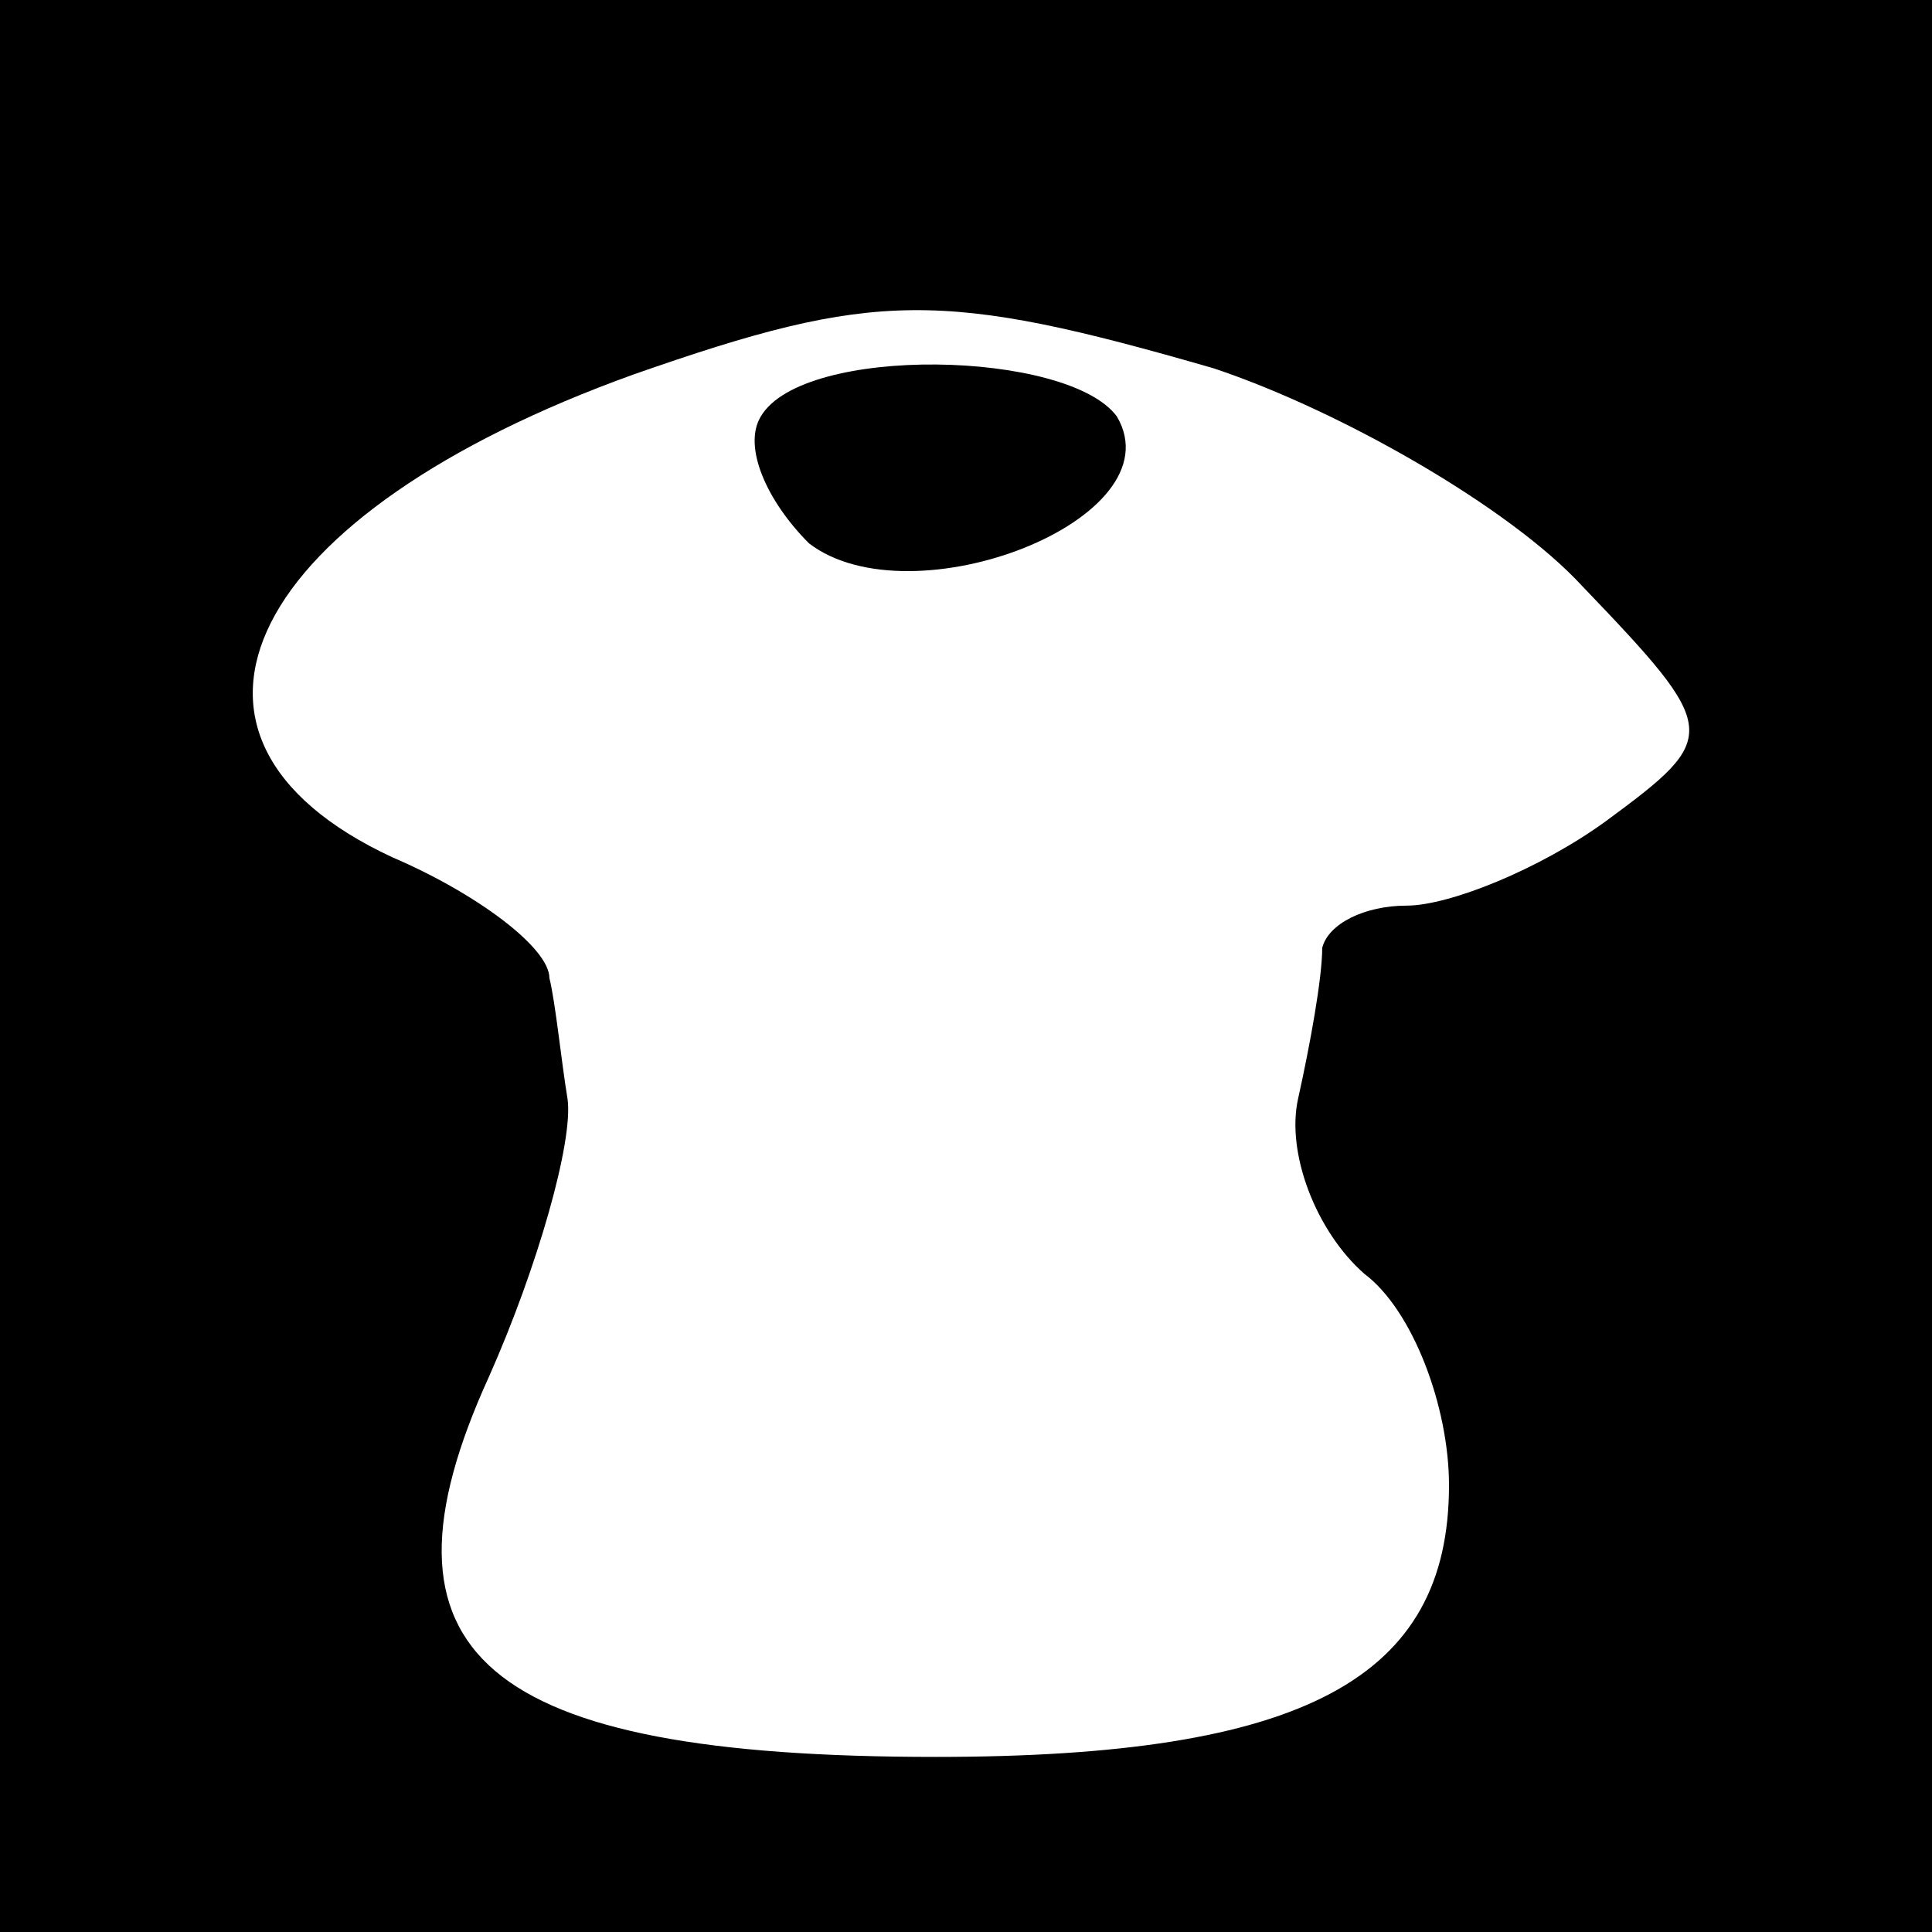 <?xml version="1.0" standalone="no"?>
<!DOCTYPE svg PUBLIC "-//W3C//DTD SVG 20010904//EN"
 "http://www.w3.org/TR/2001/REC-SVG-20010904/DTD/svg10.dtd">
<svg version="1.0" xmlns="http://www.w3.org/2000/svg"
 width="32pt" height="32pt" viewBox="0 0 32 32"
 preserveAspectRatio="xMidYMid meet">
<rect x="0" y="0" width="32" height="32" fill="#808080" stroke="none"/>
<g transform="translate(0,32) scale(0.1,-0.1)"
fill="#000000" stroke="none">
<path fill="#000000" stroke="none" d="M0 160 l0 -160 160 0 160 0 0 160 0
160 -160 0 -160 0 0 -160z"/>
<path fill="#ffffff" stroke="none" d="M201 259 c21 -7 49 -23 61 -36 23 -24
23 -25 4 -39 -11 -8 -26 -14 -33 -14 -7 0 -13 -3 -14 -7 0 -5 -2 -16 -4 -25
-2 -9 3 -22 11 -29 8 -6 14 -22 14 -35 0 -32 -24 -45 -85 -45 -75 0 -95 17
-74 63 8 18 14 39 13 46 -1 6 -2 16 -3 20 0 5 -12 14 -26 20 -43 20 -24 57 40
80 40 14 51 14 96 1z"/>
<path fill="#000000" stroke="none" d="M126 251 c-3 -5 1 -14 8 -21 17 -13 61
4 51 21 -8 11 -52 12 -59 0z"/>
</g>
</svg>
